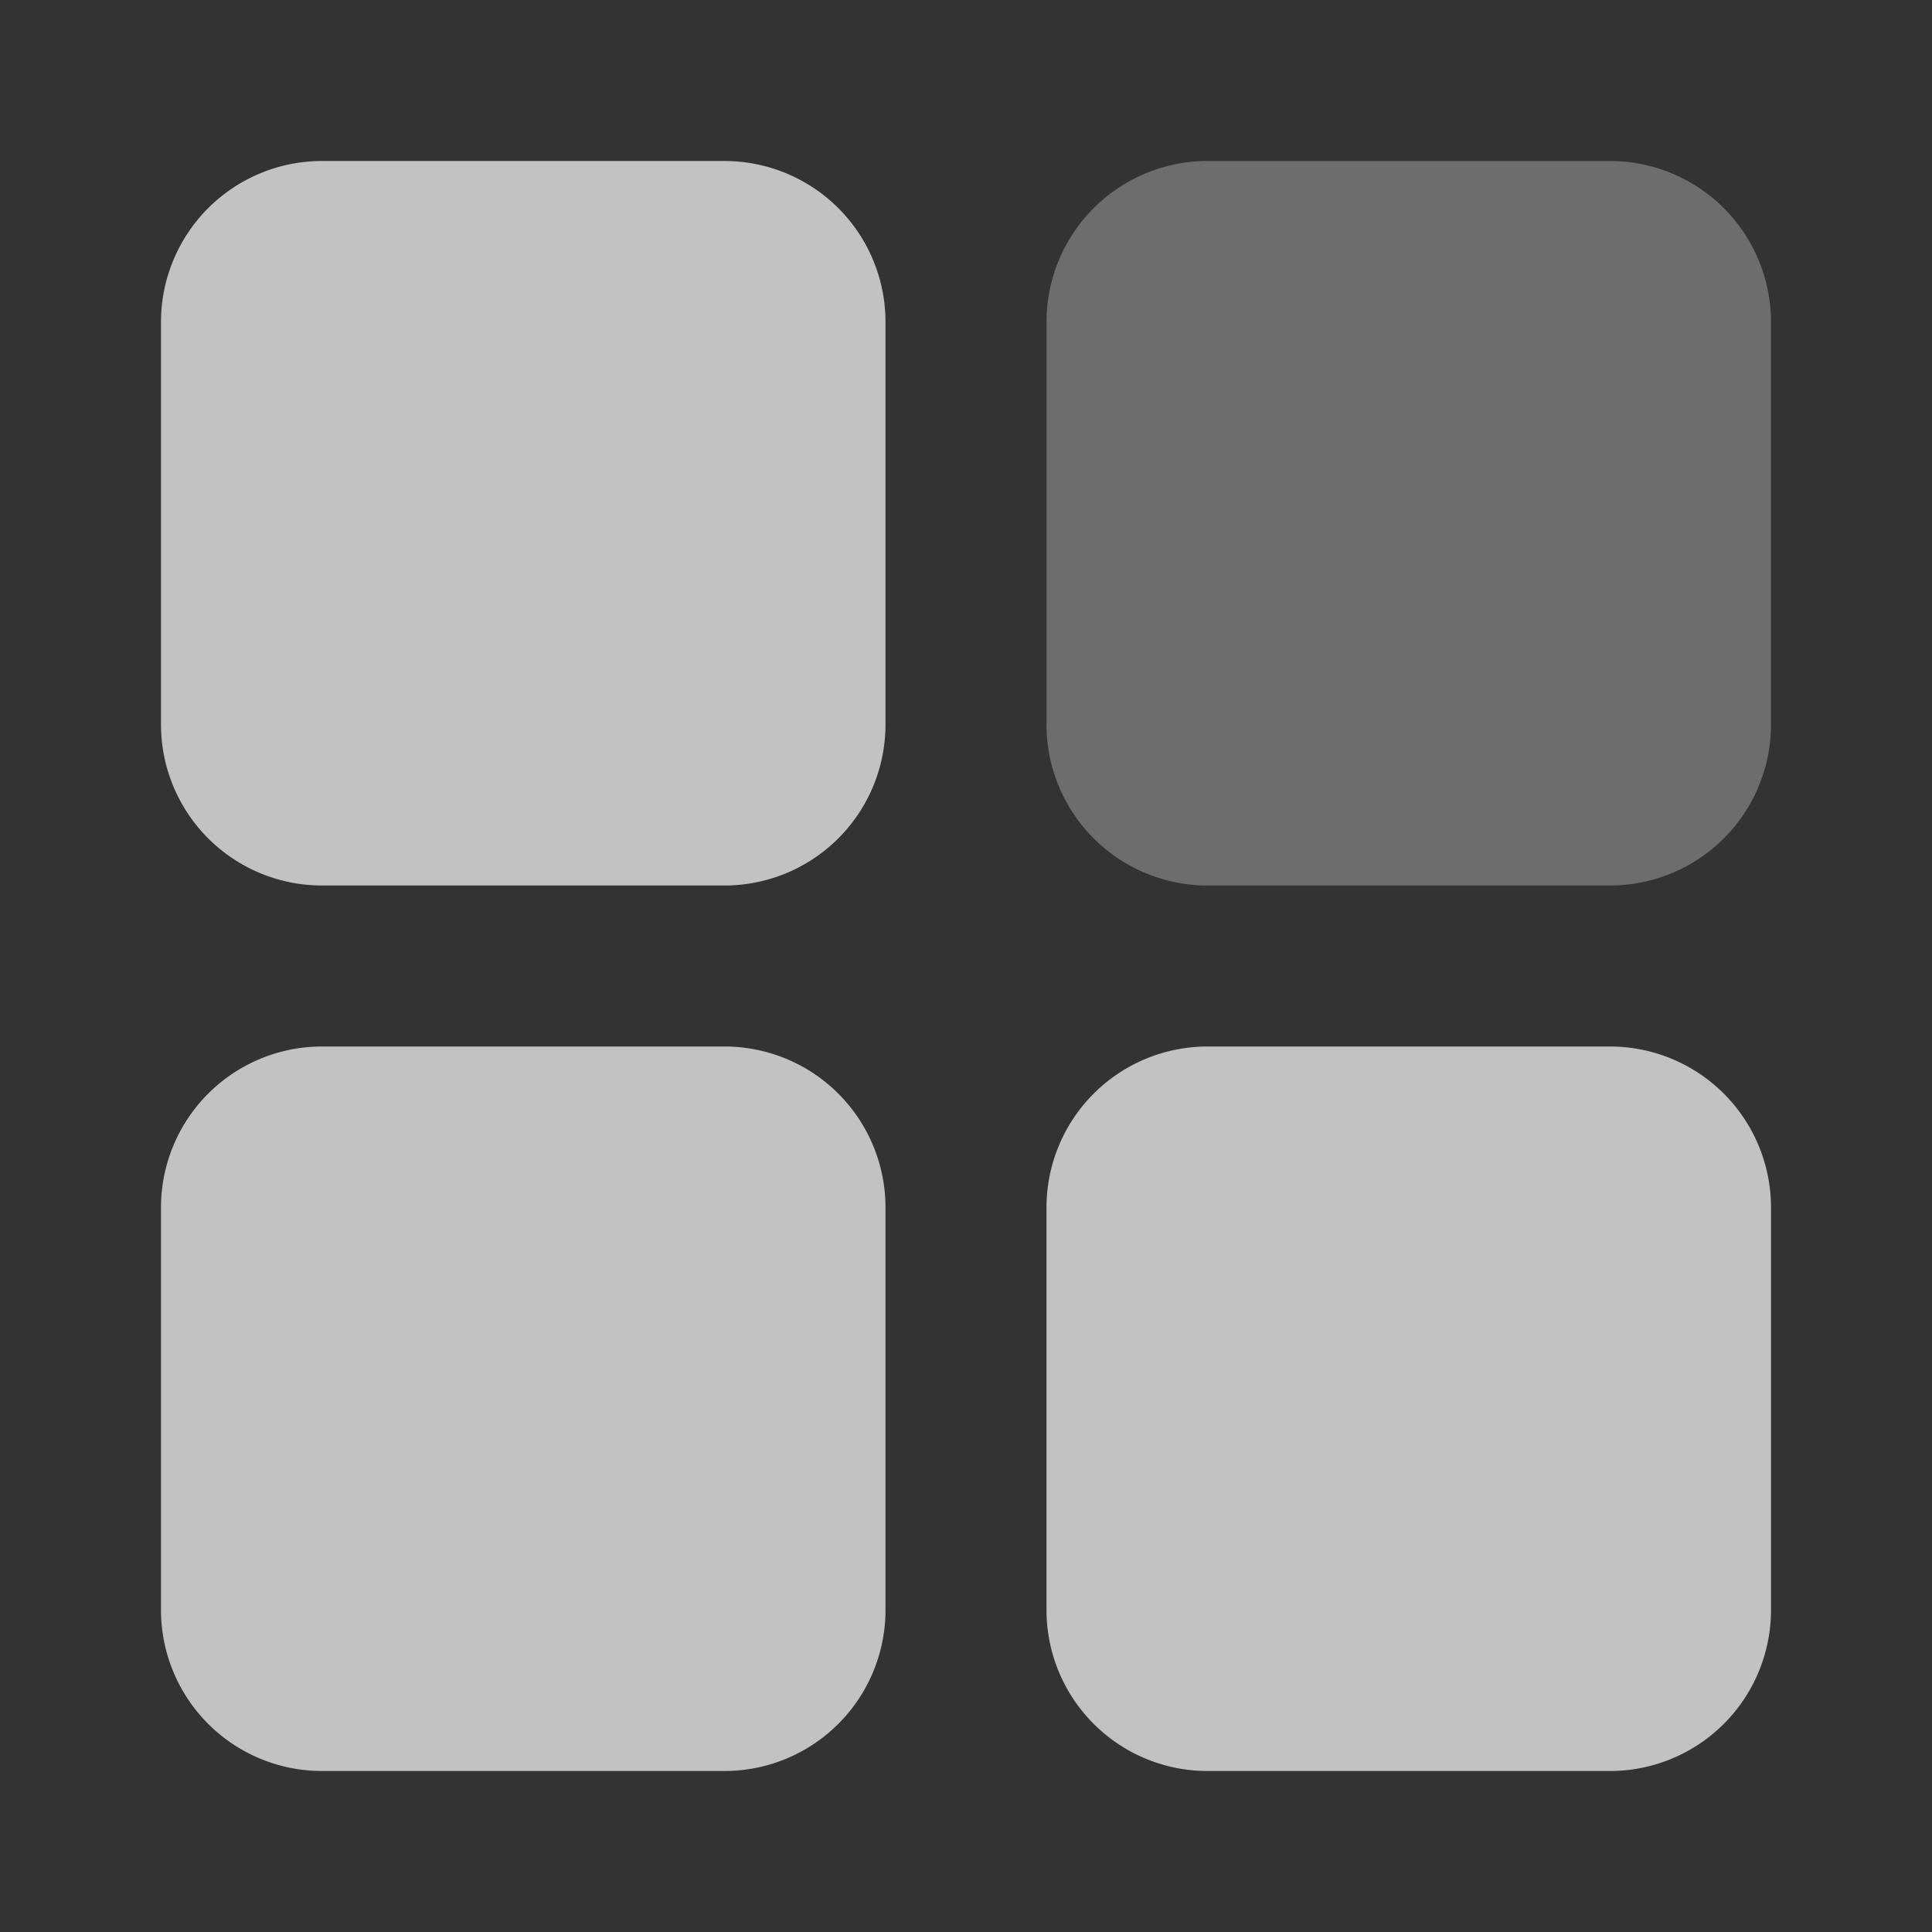 <svg xmlns="http://www.w3.org/2000/svg" width="24" height="24" fill="none"><rect width="100%" height="100%" fill="#333333" stroke="none"/><g opacity=".7" fill="#fff"><path fill-rule="evenodd" clip-rule="evenodd" d="M2 4a2 2 0 012-2h5a2 2 0 012 2v5a2 2 0 01-2 2H4a2 2 0 01-2-2V4zm0 11a2 2 0 012-2h5a2 2 0 012 2v5a2 2 0 01-2 2H4a2 2 0 01-2-2v-5zm13-2a2 2 0 00-2 2v5a2 2 0 002 2h5a2 2 0 002-2v-5a2 2 0 00-2-2h-5z"/><path opacity=".4" d="M13 4a2 2 0 012-2h5a2 2 0 012 2v5a2 2 0 01-2 2h-5a2 2 0 01-2-2V4z"/></g></svg>